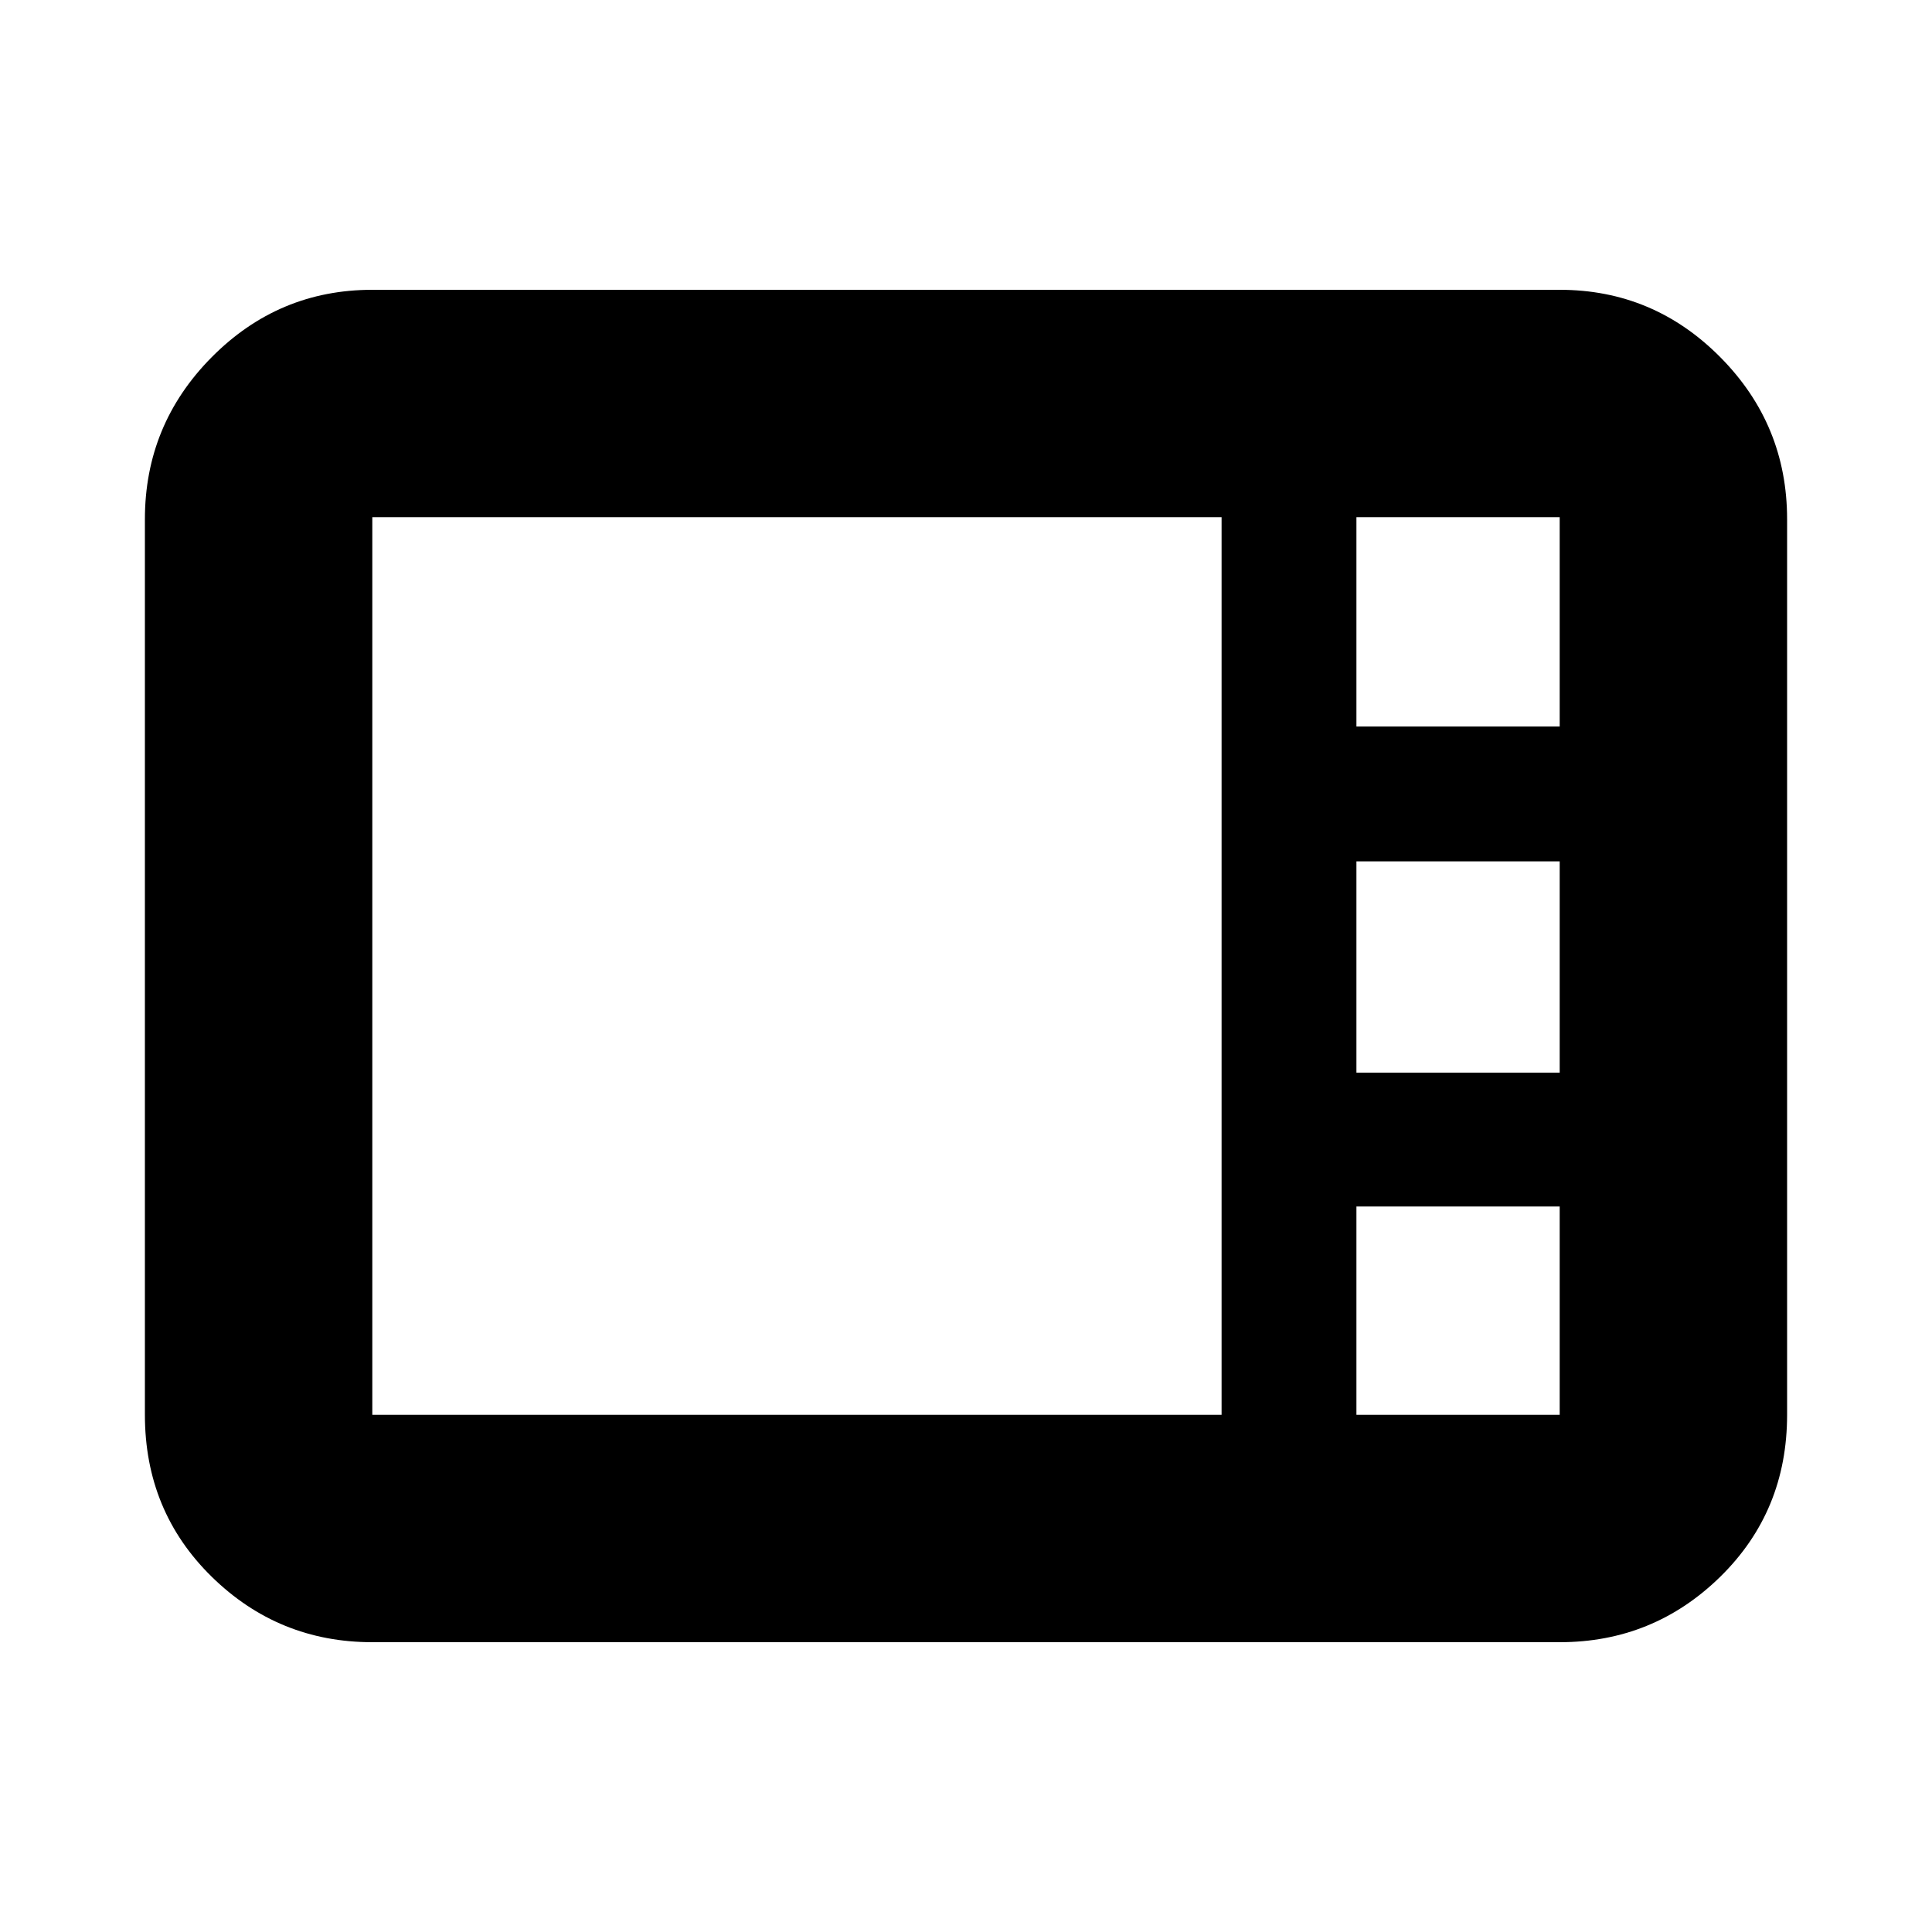 <svg xmlns="http://www.w3.org/2000/svg" height="20" viewBox="0 -960 960 960" width="20"><path d="M185-144q-46.61 0-79.81-32.54Q72-209.09 72-257v-445q0-47.02 33.19-80.51Q138.39-816 185-816h590q46.61 0 79.81 33.49Q888-749.02 888-702v445q0 47.91-33.19 80.46Q821.61-144 775-144H185Zm489-455h101v-104H674v104Zm0 172h101v-105H674v105ZM185-257h422v-446H185v446Zm489 0h101v-103.5H674V-257Z"/></svg>